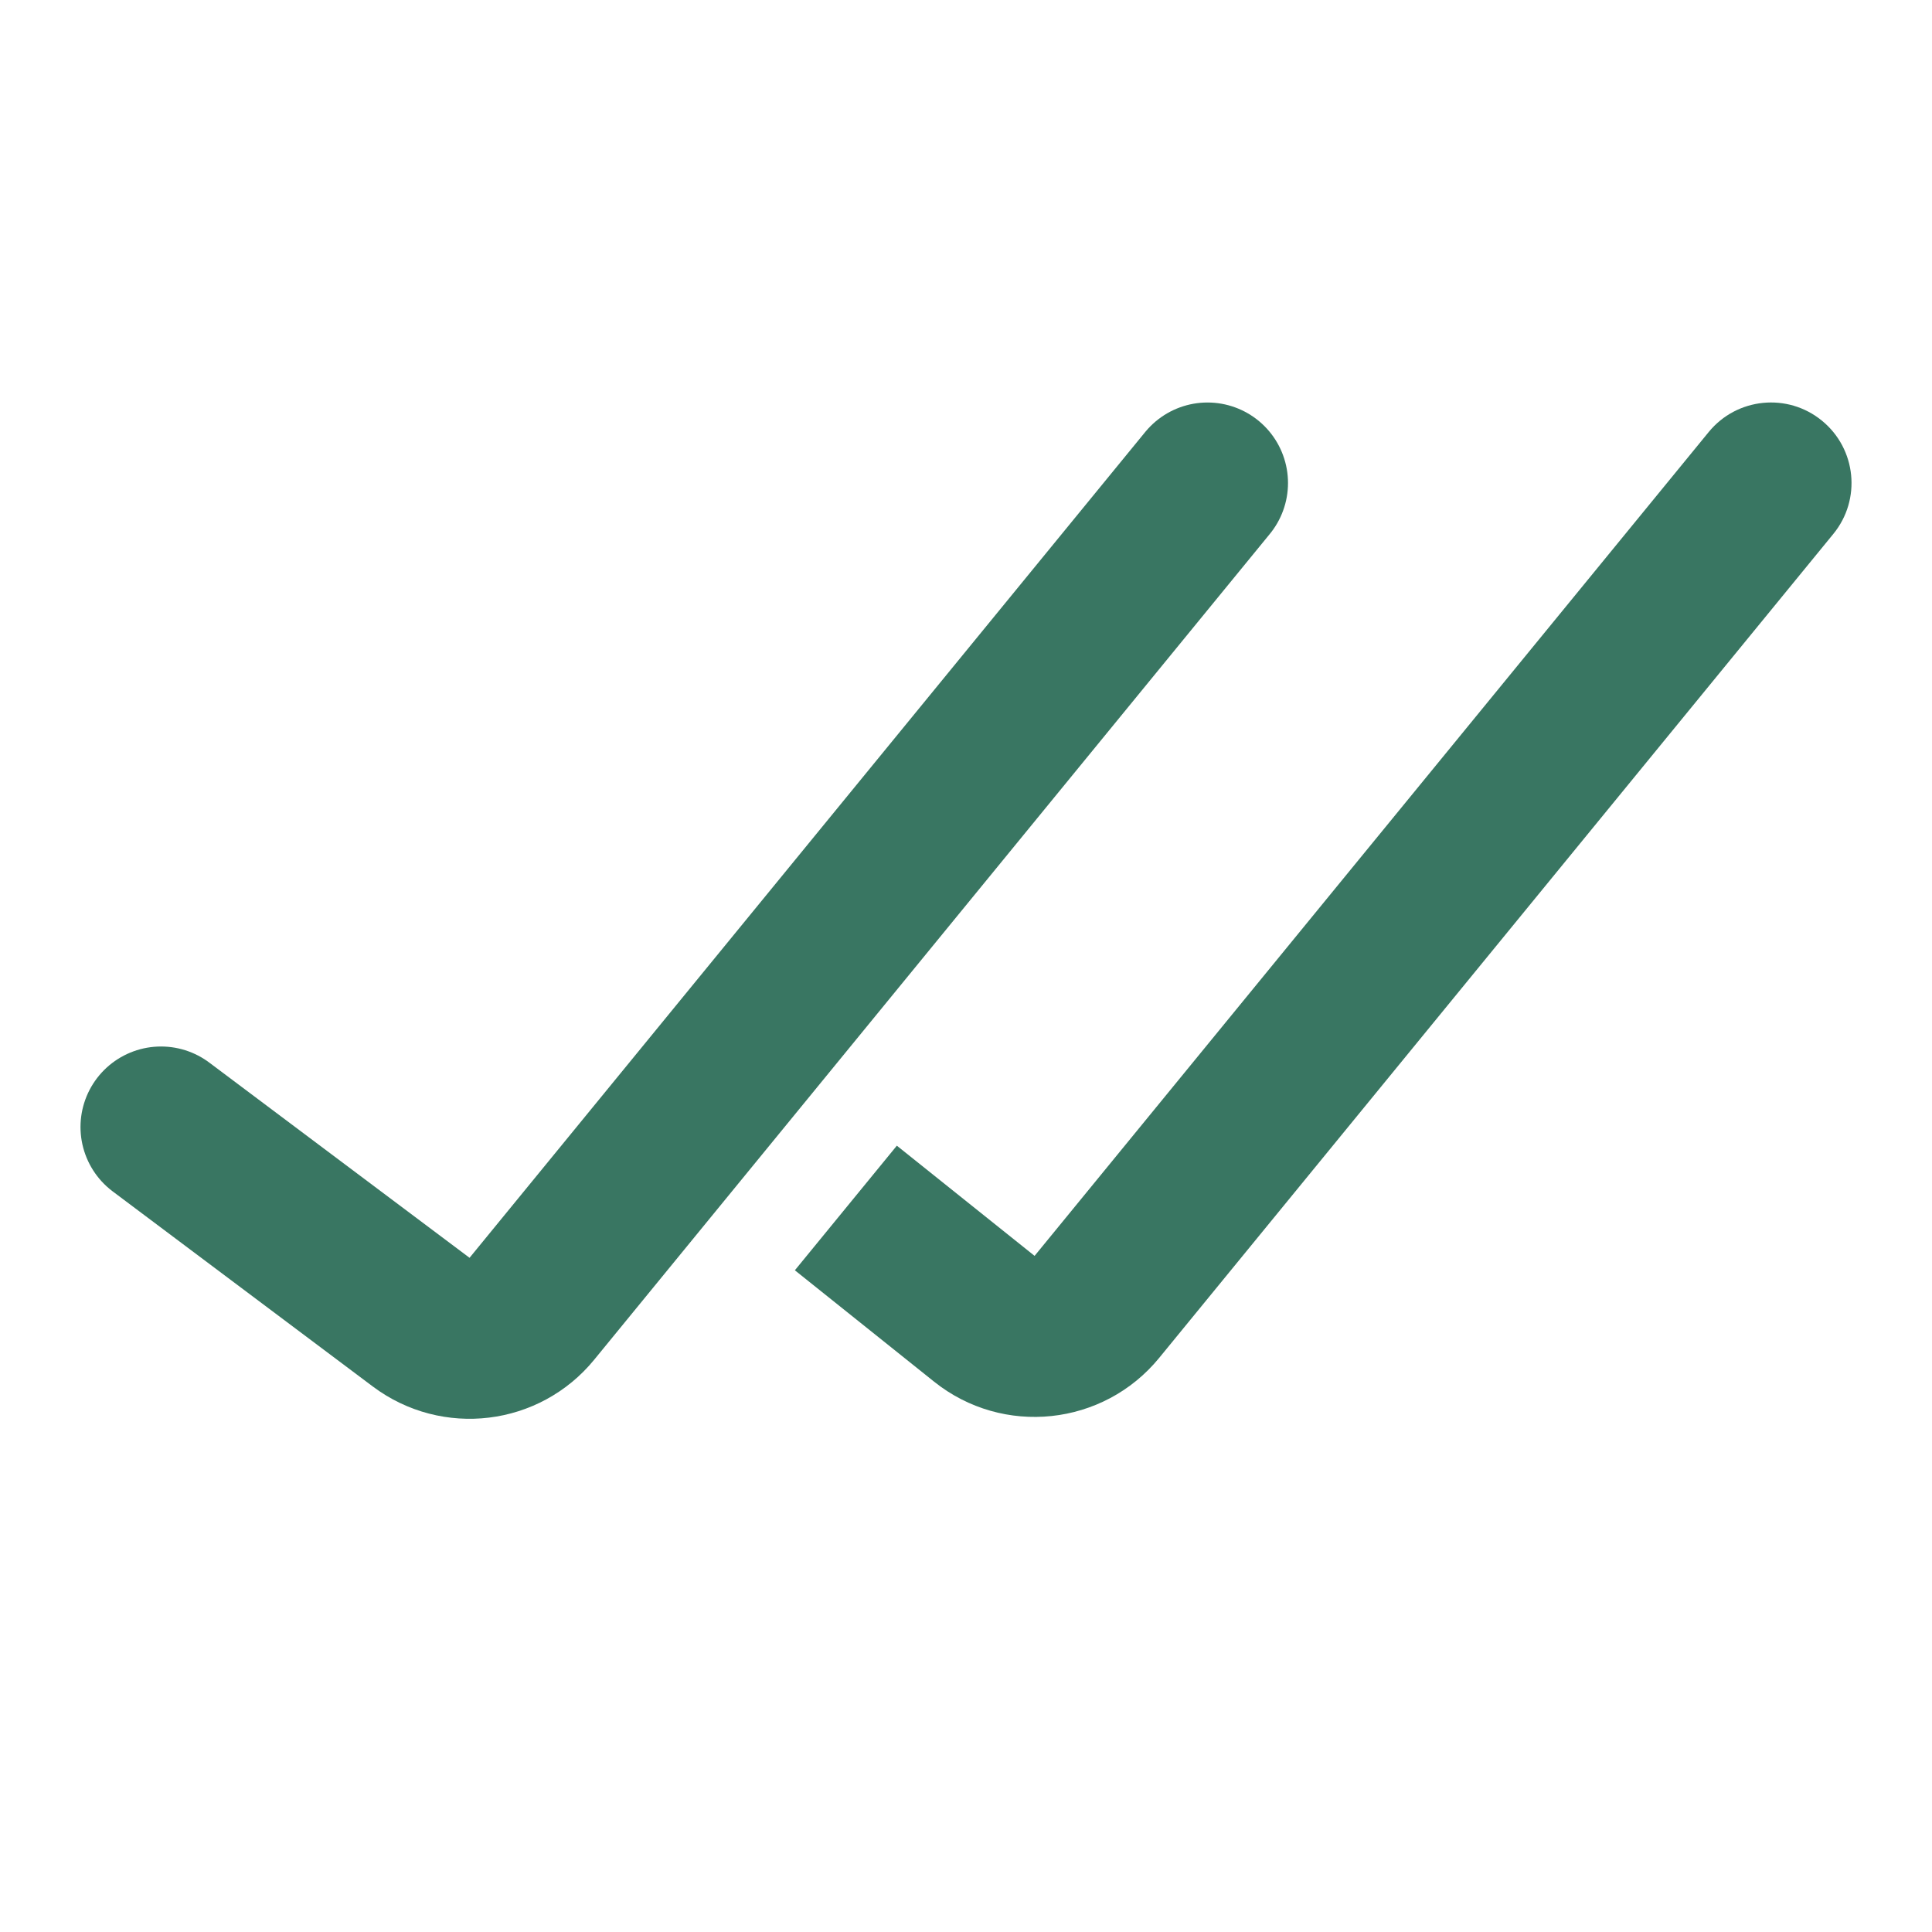 <?xml version="1.0" encoding="utf-8"?><!-- Uploaded to: SVG Repo, www.svgrepo.com, Generator: SVG Repo Mixer Tools -->
<svg width="800px" height="800px" viewBox="0 0 24 24" fill="none" xmlns="http://www.w3.org/2000/svg">
<path d="M2 14L5.233 16.425C5.662 16.746 6.268 16.673 6.607 16.258L15 6" stroke="#397662" stroke-width="2" stroke-linecap="round"/>
<path fill-rule="evenodd" clip-rule="evenodd" d="M9.874 15.78L11.603 17.163C12.459 17.848 13.706 17.716 14.4 16.868L22.774 6.633C23.124 6.206 23.061 5.576 22.633 5.226C22.206 4.876 21.576 4.939 21.226 5.367L12.852 15.601L11.141 14.232L9.874 15.78Z" fill="#397662"/>
</svg>